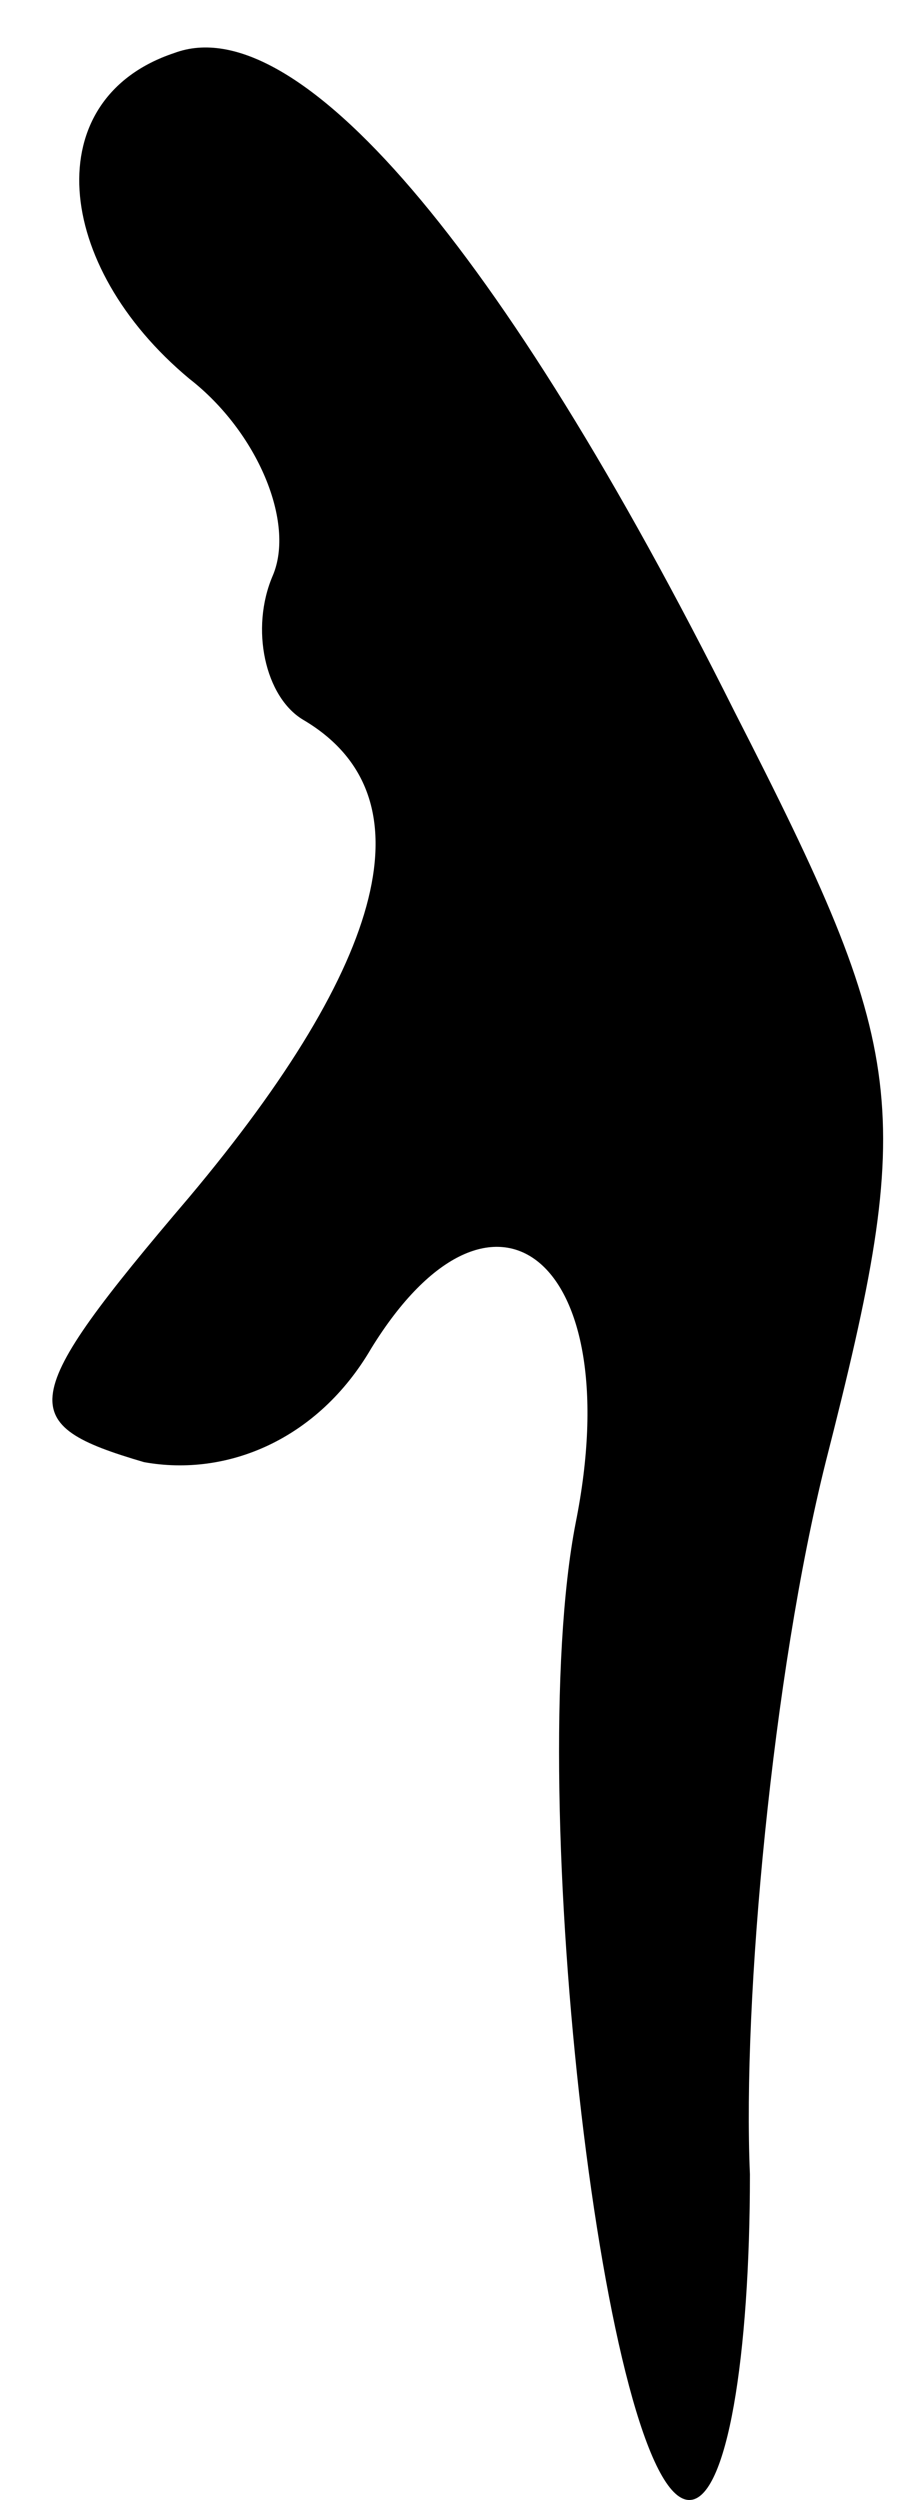 <?xml version="1.0" standalone="no"?>
<!DOCTYPE svg PUBLIC "-//W3C//DTD SVG 20010904//EN"
 "http://www.w3.org/TR/2001/REC-SVG-20010904/DTD/svg10.dtd">
<svg version="1.0" xmlns="http://www.w3.org/2000/svg"
 width="12pt" height="33pt" viewBox="0 0 12 33"
 preserveAspectRatio="xMidYMid meet">
<g transform="translate(0,33) scale(0.1,-0.1)"
fill="#000000" stroke="none">
<path fill="#000000" stroke="none" d="M23 323 c-18 -6 -16 -28 2 -43 9 -7 14
-19 11 -26 -3 -7 -1 -16 4 -19 17 -10 11 -32 -15 -63 -23 -27 -23 -30 -6 -35
11 -2 23 3 30 15 16 26 34 12 27 -23 -7 -36 4 -129 15 -129 5 0 8 19 8 43 -1
23 3 66 10 94 12 47 11 54 -12 99 -31 62 -58 93 -74 87z"/>
</g>
</svg>
